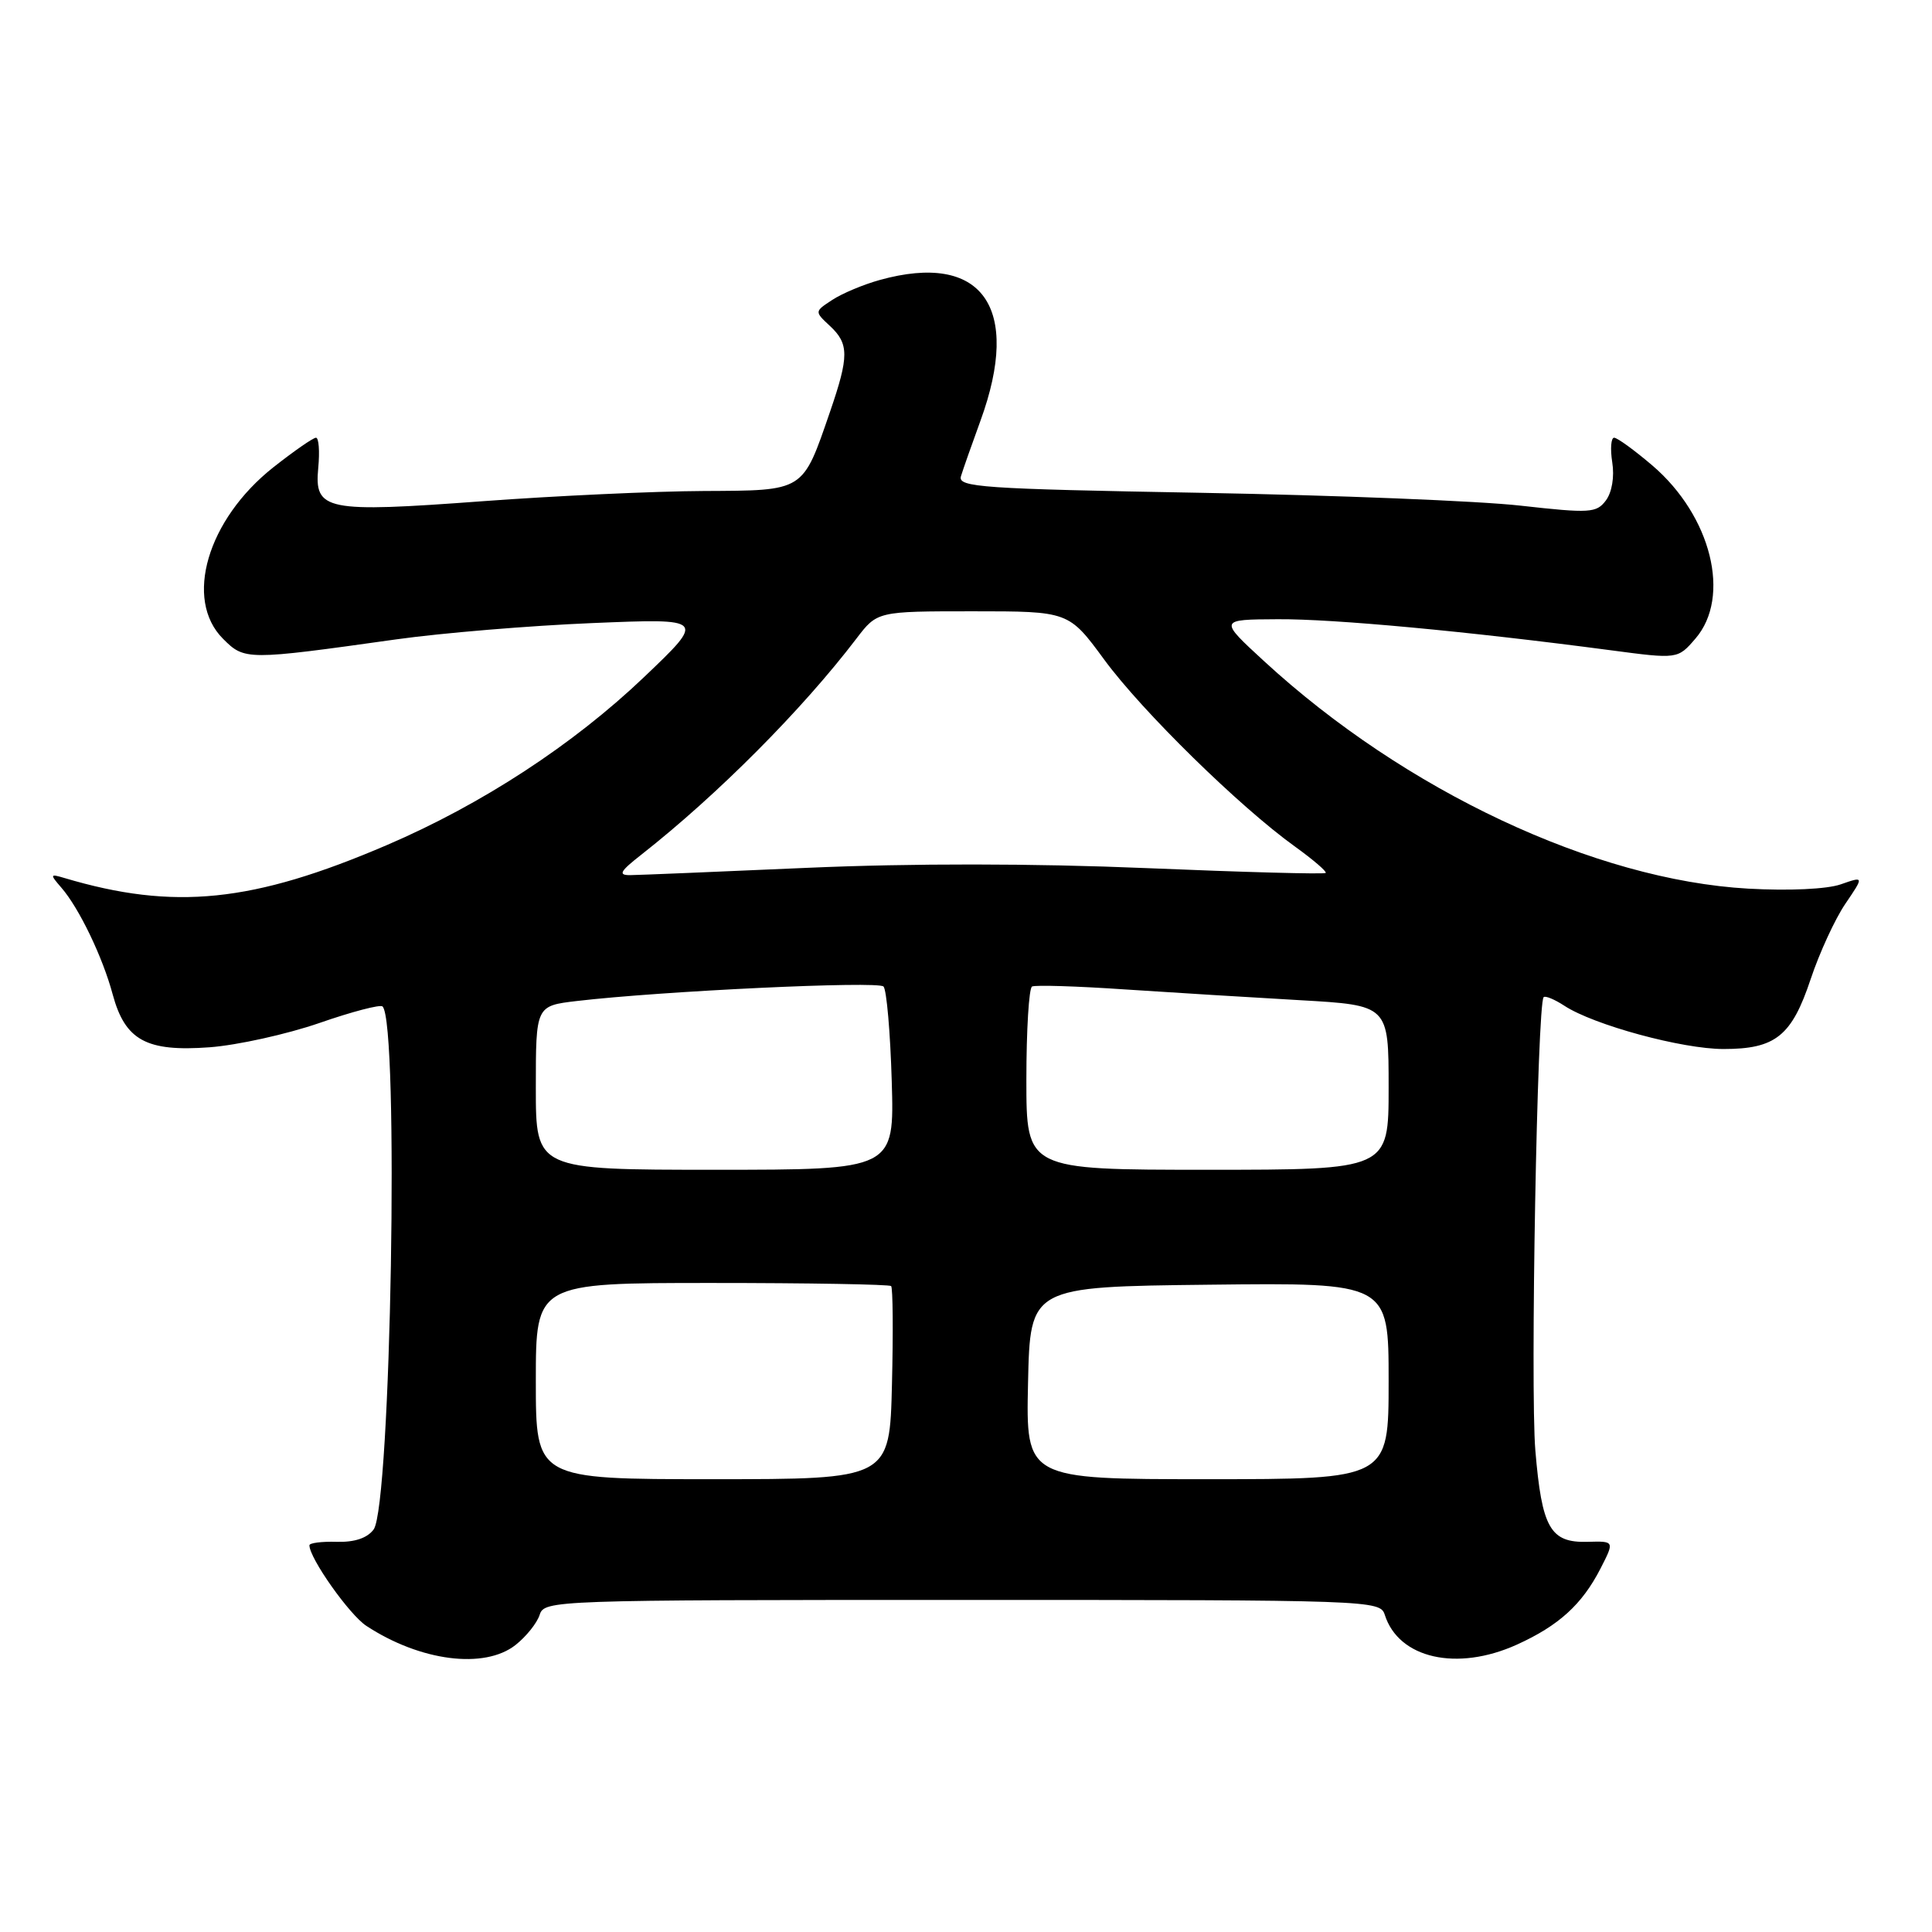 <?xml version="1.0" encoding="UTF-8" standalone="no"?>
<!DOCTYPE svg PUBLIC "-//W3C//DTD SVG 1.1//EN" "http://www.w3.org/Graphics/SVG/1.1/DTD/svg11.dtd" >
<svg xmlns="http://www.w3.org/2000/svg" xmlns:xlink="http://www.w3.org/1999/xlink" version="1.1" viewBox="0 0 256 256">
 <g >
 <path fill="currentColor"
d=" M 68.31 217.97 C 69.72 216.86 71.16 215.06 71.51 213.97 C 72.12 212.04 73.26 212.00 127.50 212.00 C 181.74 212.00 182.88 212.04 183.49 213.97 C 185.33 219.77 193.07 221.51 201.00 217.92 C 206.55 215.40 209.63 212.60 212.07 207.85 C 213.94 204.20 213.94 204.20 210.35 204.30 C 205.42 204.44 204.30 202.48 203.44 192.17 C 202.76 183.97 203.69 132.98 204.54 132.13 C 204.76 131.91 205.99 132.42 207.29 133.27 C 211.19 135.82 222.88 139.00 228.38 139.00 C 235.27 139.00 237.41 137.28 239.93 129.72 C 241.08 126.27 243.14 121.79 244.51 119.77 C 247.00 116.10 247.00 116.10 243.91 117.18 C 242.08 117.82 237.05 118.05 231.65 117.75 C 211.32 116.60 186.16 104.78 167.50 87.61 C 161.50 82.09 161.50 82.09 169.30 82.05 C 176.77 82.00 194.42 83.65 213.41 86.16 C 222.31 87.34 222.31 87.34 224.66 84.61 C 229.42 79.08 226.76 68.37 218.96 61.69 C 216.58 59.66 214.30 58.00 213.88 58.00 C 213.47 58.00 213.35 59.46 213.63 61.25 C 213.94 63.18 213.59 65.24 212.79 66.31 C 211.54 67.98 210.68 68.03 201.47 67.00 C 195.99 66.38 176.95 65.62 159.17 65.30 C 130.07 64.78 126.89 64.56 127.33 63.11 C 127.60 62.22 128.76 58.92 129.91 55.77 C 135.41 40.70 130.15 33.33 116.57 37.10 C 114.40 37.70 111.57 38.89 110.28 39.74 C 107.92 41.28 107.92 41.28 109.96 43.18 C 112.51 45.55 112.51 47.20 109.99 54.54 C 106.31 65.22 106.68 64.99 93.23 65.06 C 86.78 65.09 73.62 65.70 64.00 66.41 C 43.11 67.96 41.63 67.66 42.17 61.99 C 42.38 59.79 42.24 58.00 41.87 58.00 C 41.49 58.00 38.95 59.77 36.22 61.92 C 27.47 68.84 24.35 79.44 29.55 84.64 C 32.41 87.50 32.64 87.51 52.50 84.72 C 58.55 83.87 70.25 82.90 78.50 82.56 C 93.50 81.94 93.50 81.94 85.34 89.72 C 75.94 98.68 63.86 106.57 51.28 111.97 C 33.50 119.60 23.06 120.67 8.50 116.33 C 6.62 115.77 6.60 115.85 8.13 117.62 C 10.48 120.32 13.61 126.83 14.93 131.76 C 16.58 137.85 19.39 139.39 27.78 138.77 C 31.47 138.49 38.02 137.04 42.33 135.55 C 46.64 134.05 50.40 133.07 50.69 133.36 C 52.91 135.57 51.81 199.50 49.51 202.66 C 48.67 203.80 46.99 204.37 44.62 204.30 C 42.63 204.24 41.00 204.45 41.00 204.76 C 41.00 206.47 46.30 213.97 48.55 215.44 C 55.70 220.13 64.19 221.21 68.31 217.97 Z  M 71.00 183.00 C 71.00 170.00 71.00 170.00 94.33 170.00 C 107.17 170.00 117.85 170.19 118.08 170.41 C 118.31 170.64 118.36 176.49 118.19 183.41 C 117.89 196.00 117.89 196.00 94.44 196.00 C 71.00 196.00 71.00 196.00 71.00 183.00 Z  M 136.22 183.25 C 136.50 170.50 136.50 170.50 160.25 170.23 C 184.00 169.96 184.00 169.96 184.00 182.98 C 184.00 196.00 184.00 196.00 159.97 196.00 C 135.94 196.00 135.94 196.00 136.22 183.25 Z  M 71.00 144.14 C 71.00 133.28 71.00 133.28 76.42 132.64 C 87.63 131.32 116.36 129.96 117.07 130.72 C 117.48 131.15 117.97 136.79 118.16 143.25 C 118.51 155.00 118.51 155.00 94.76 155.00 C 71.00 155.00 71.00 155.00 71.00 144.14 Z  M 136.00 143.06 C 136.00 136.49 136.34 130.94 136.75 130.72 C 137.16 130.50 142.68 130.67 149.00 131.10 C 155.32 131.52 165.79 132.16 172.25 132.53 C 184.00 133.20 184.00 133.20 184.00 144.10 C 184.00 155.00 184.00 155.00 160.00 155.00 C 136.00 155.00 136.00 155.00 136.00 143.06 Z  M 84.99 113.24 C 95.08 105.31 106.28 94.06 113.47 84.63 C 116.24 81.00 116.24 81.00 128.93 81.00 C 141.61 81.00 141.61 81.00 146.32 87.41 C 151.33 94.24 164.26 106.91 171.57 112.16 C 174.00 113.91 175.84 115.49 175.66 115.67 C 175.47 115.86 164.79 115.57 151.91 115.03 C 136.91 114.40 120.77 114.39 107.00 114.99 C 95.17 115.51 84.60 115.95 83.50 115.96 C 81.87 115.97 82.14 115.47 84.99 113.24 Z "/>
</g>
</svg>